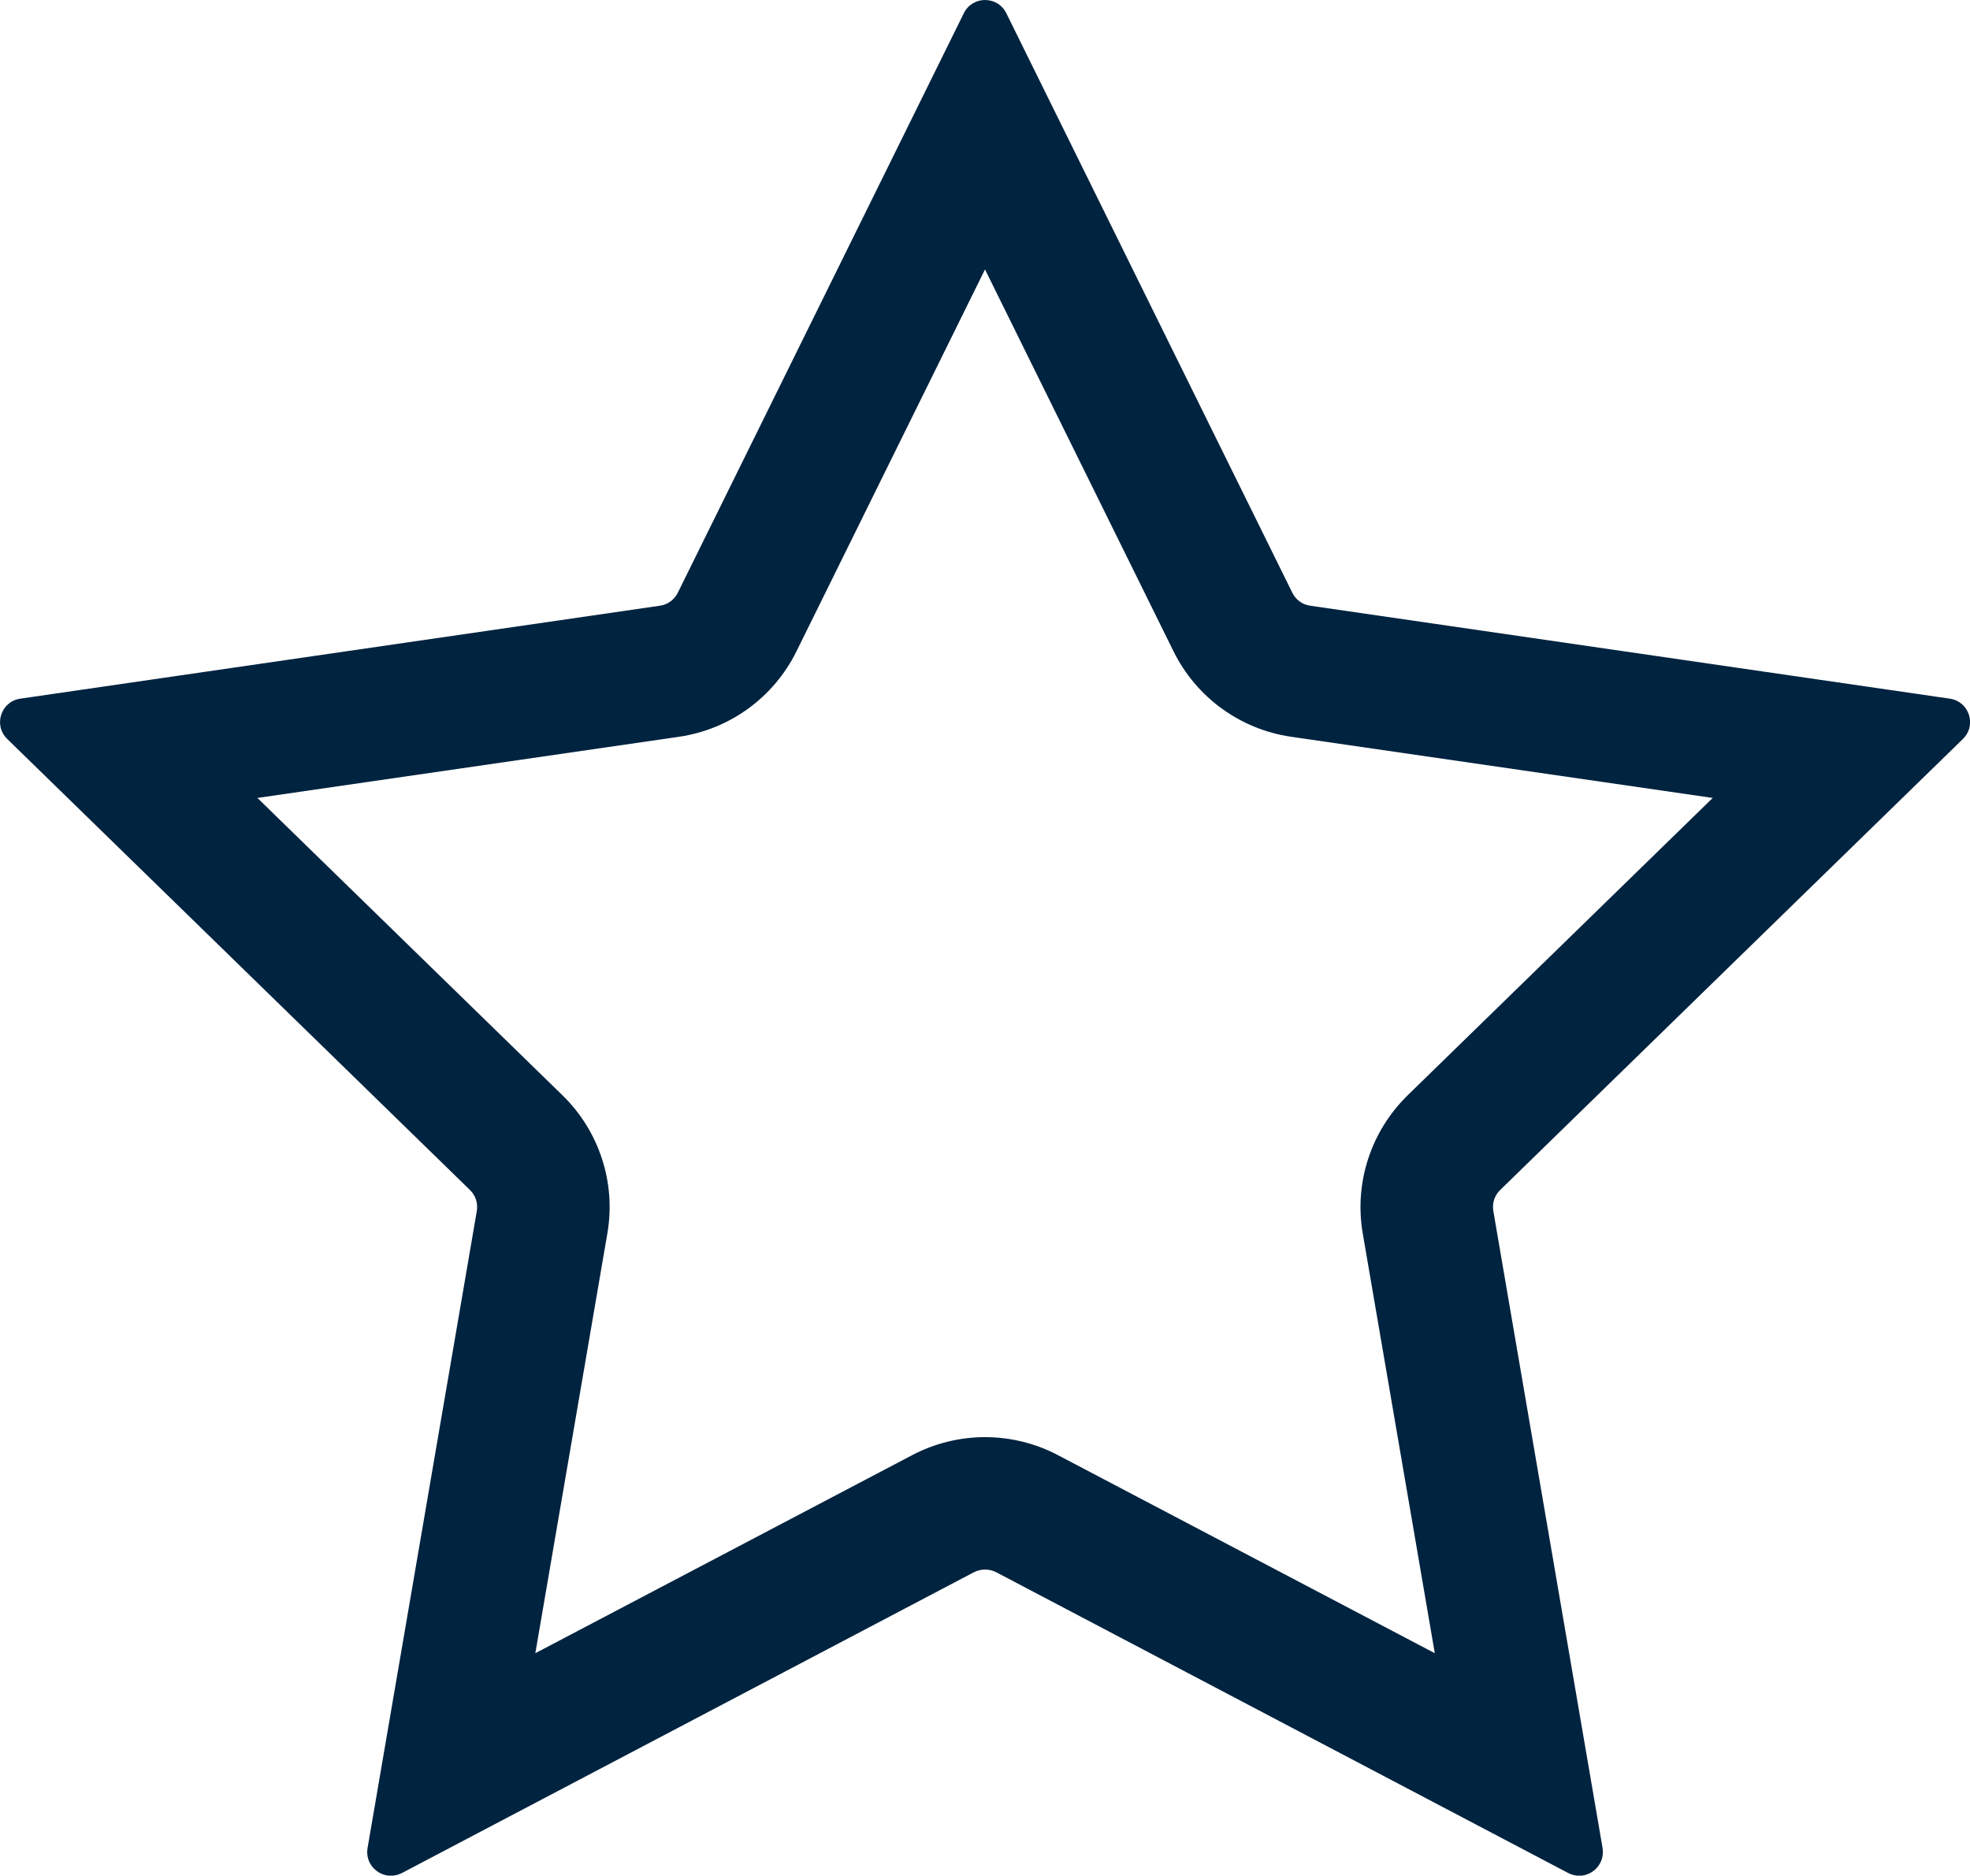 <svg id="star_empty" xmlns="http://www.w3.org/2000/svg" width="14.878" height="14.167" viewBox="0 0 14.878 14.167">
  <g id="Path_158" data-name="Path 158" transform="translate(-203.865 -454.766)" fill="none">
    <path d="M211.465,454.866l2.16,4.377a.179.179,0,0,0,.135.1l4.831.7a.179.179,0,0,1,.1.3l-3.5,3.407a.179.179,0,0,0-.051.158l.825,4.811a.179.179,0,0,1-.259.189l-4.321-2.271a.178.178,0,0,0-.167,0l-4.321,2.271a.179.179,0,0,1-.259-.189l.825-4.811a.178.178,0,0,0-.051-.158l-3.5-3.407a.179.179,0,0,1,.1-.3l4.831-.7a.179.179,0,0,0,.135-.1l2.16-4.377A.179.179,0,0,1,211.465,454.866Z" stroke="none"/>
    <path d="M 211.304 456.801 L 209.88 459.686 C 209.708 460.034 209.377 460.275 208.993 460.331 L 205.809 460.793 L 208.113 463.039 C 208.391 463.31 208.518 463.701 208.452 464.082 L 207.908 467.253 L 210.754 465.757 C 210.923 465.668 211.113 465.621 211.304 465.621 C 211.496 465.621 211.686 465.668 211.853 465.756 L 214.701 467.253 L 214.157 464.083 C 214.091 463.701 214.218 463.311 214.496 463.039 L 216.8 460.793 L 213.616 460.331 C 213.232 460.275 212.9 460.034 212.728 459.686 L 211.304 456.801 M 211.304 454.766 C 211.368 454.766 211.432 454.799 211.465 454.866 L 213.625 459.243 C 213.651 459.296 213.701 459.333 213.76 459.341 L 218.59 460.043 C 218.737 460.064 218.796 460.244 218.689 460.348 L 215.194 463.755 C 215.152 463.796 215.133 463.855 215.143 463.913 L 215.968 468.724 C 215.987 468.84 215.896 468.934 215.792 468.934 C 215.764 468.934 215.736 468.927 215.708 468.913 L 211.388 466.641 C 211.362 466.628 211.333 466.621 211.304 466.621 C 211.276 466.621 211.247 466.628 211.221 466.641 L 206.901 468.913 C 206.873 468.927 206.845 468.934 206.817 468.934 C 206.713 468.934 206.621 468.84 206.641 468.724 L 207.466 463.913 C 207.476 463.855 207.457 463.796 207.415 463.755 L 203.92 460.348 C 203.813 460.244 203.872 460.064 204.019 460.043 L 208.849 459.341 C 208.907 459.333 208.958 459.296 208.984 459.243 L 211.144 454.866 C 211.177 454.799 211.241 454.766 211.304 454.766 Z" stroke="none" fill="#00233f"/>
  </g>
</svg>
